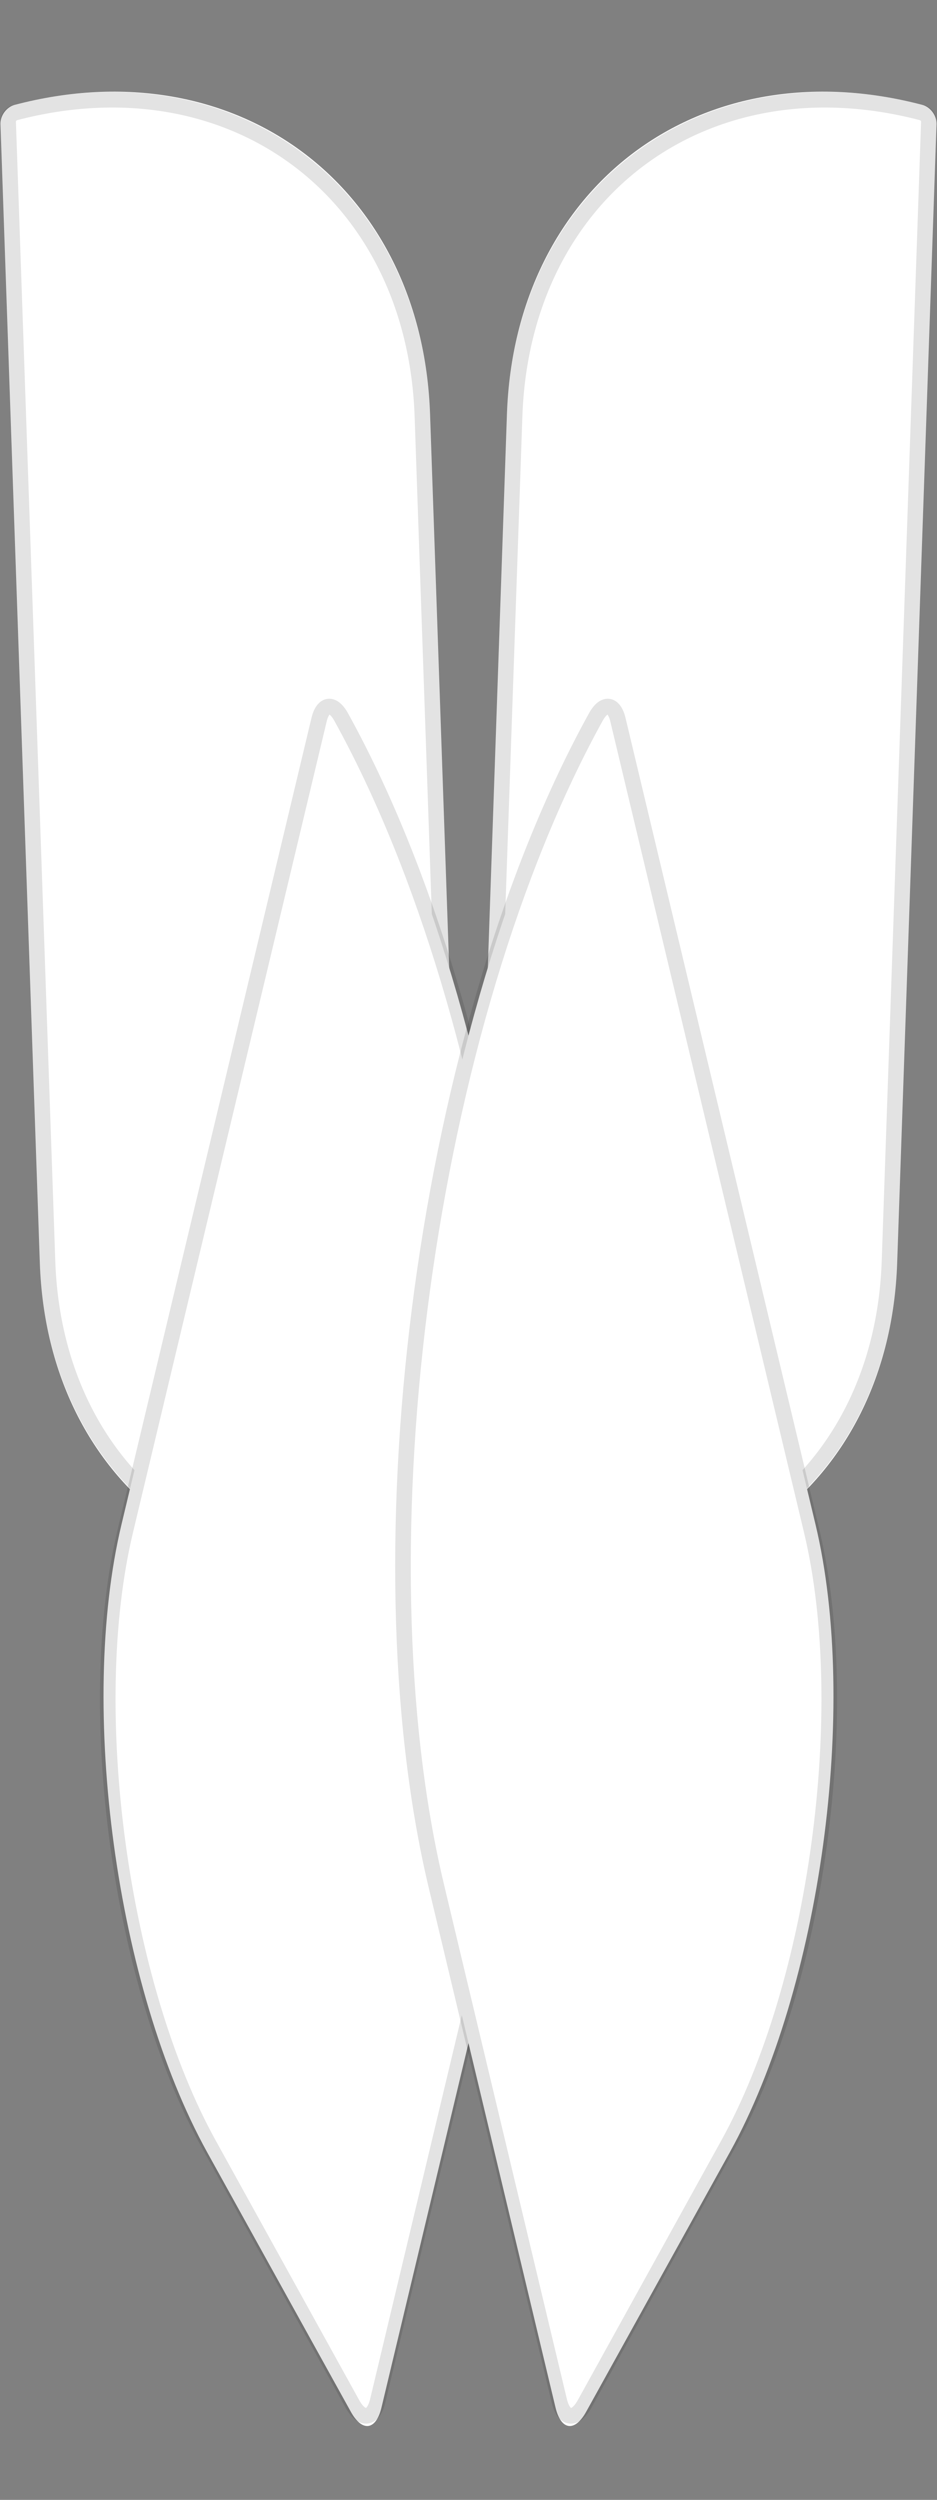 <svg width="6" height="16" viewBox="0 0 6 16" fill="none" xmlns="http://www.w3.org/2000/svg">
<rect x="0" y="0" width="6" height="16" fill="#808080" stroke="none"/>
<path d="M0.094 0.671C0.042 0.685 0.002 0.739 0.003 0.793L0.255 8.084C0.305 9.517 1.469 10.384 2.856 10.022V10.022C2.939 10 3.005 9.913 3.002 9.827L2.754 2.652C2.703 1.187 1.512 0.3 0.094 0.671V0.671Z" fill="white"/>
<path d="M0.052 0.781L0.304 8.072C0.352 9.477 1.494 10.328 2.855 9.972C2.911 9.957 2.955 9.898 2.953 9.84L2.705 2.665C2.656 1.228 1.487 0.357 0.096 0.721C0.071 0.728 0.051 0.754 0.052 0.781Z" stroke="black" stroke-opacity="0.11" stroke-width="0.1"/>
<path d="M2.246 15.435C2.319 15.568 2.408 15.556 2.443 15.408L3.229 12.118C3.755 9.915 3.292 6.521 2.195 4.539V4.539C2.129 4.42 2.05 4.431 2.019 4.563L0.778 9.757C0.499 10.925 0.745 12.723 1.326 13.774L2.246 15.435Z" fill="white"/>
<path d="M2.419 15.365L3.205 12.075C3.725 9.898 3.267 6.546 2.184 4.588C2.131 4.493 2.068 4.502 2.043 4.607L0.802 9.801C0.53 10.942 0.77 12.699 1.338 13.725L2.257 15.387C2.318 15.495 2.39 15.486 2.419 15.365Z" stroke="black" stroke-opacity="0.11" stroke-width="0.1"/>
<path d="M5.906 0.671C5.958 0.685 5.998 0.739 5.997 0.793L5.745 8.084C5.695 9.517 4.531 10.384 3.144 10.022V10.022C3.061 10 2.995 9.913 2.998 9.827L3.246 2.652C3.297 1.187 4.488 0.3 5.906 0.671V0.671Z" fill="white"/>
<path d="M5.948 0.781L5.696 8.072C5.648 9.477 4.506 10.328 3.145 9.972C3.089 9.957 3.045 9.898 3.047 9.84L3.295 2.665C3.344 1.228 4.513 0.357 5.904 0.721C5.929 0.728 5.949 0.754 5.948 0.781Z" stroke="black" stroke-opacity="0.11" stroke-width="0.1"/>
<path d="M3.754 15.435C3.681 15.568 3.592 15.556 3.557 15.408L2.771 12.118C2.245 9.915 2.708 6.521 3.805 4.539V4.539C3.871 4.42 3.95 4.431 3.981 4.563L5.222 9.757C5.501 10.925 5.255 12.723 4.674 13.774L3.754 15.435Z" fill="white"/>
<path d="M3.581 15.365L2.795 12.075C2.275 9.898 2.733 6.546 3.816 4.588C3.869 4.493 3.932 4.502 3.957 4.607L5.198 9.801C5.47 10.942 5.23 12.699 4.662 13.725L3.743 15.387C3.682 15.495 3.61 15.486 3.581 15.365Z" stroke="black" stroke-opacity="0.11" stroke-width="0.1"/>
</svg>
